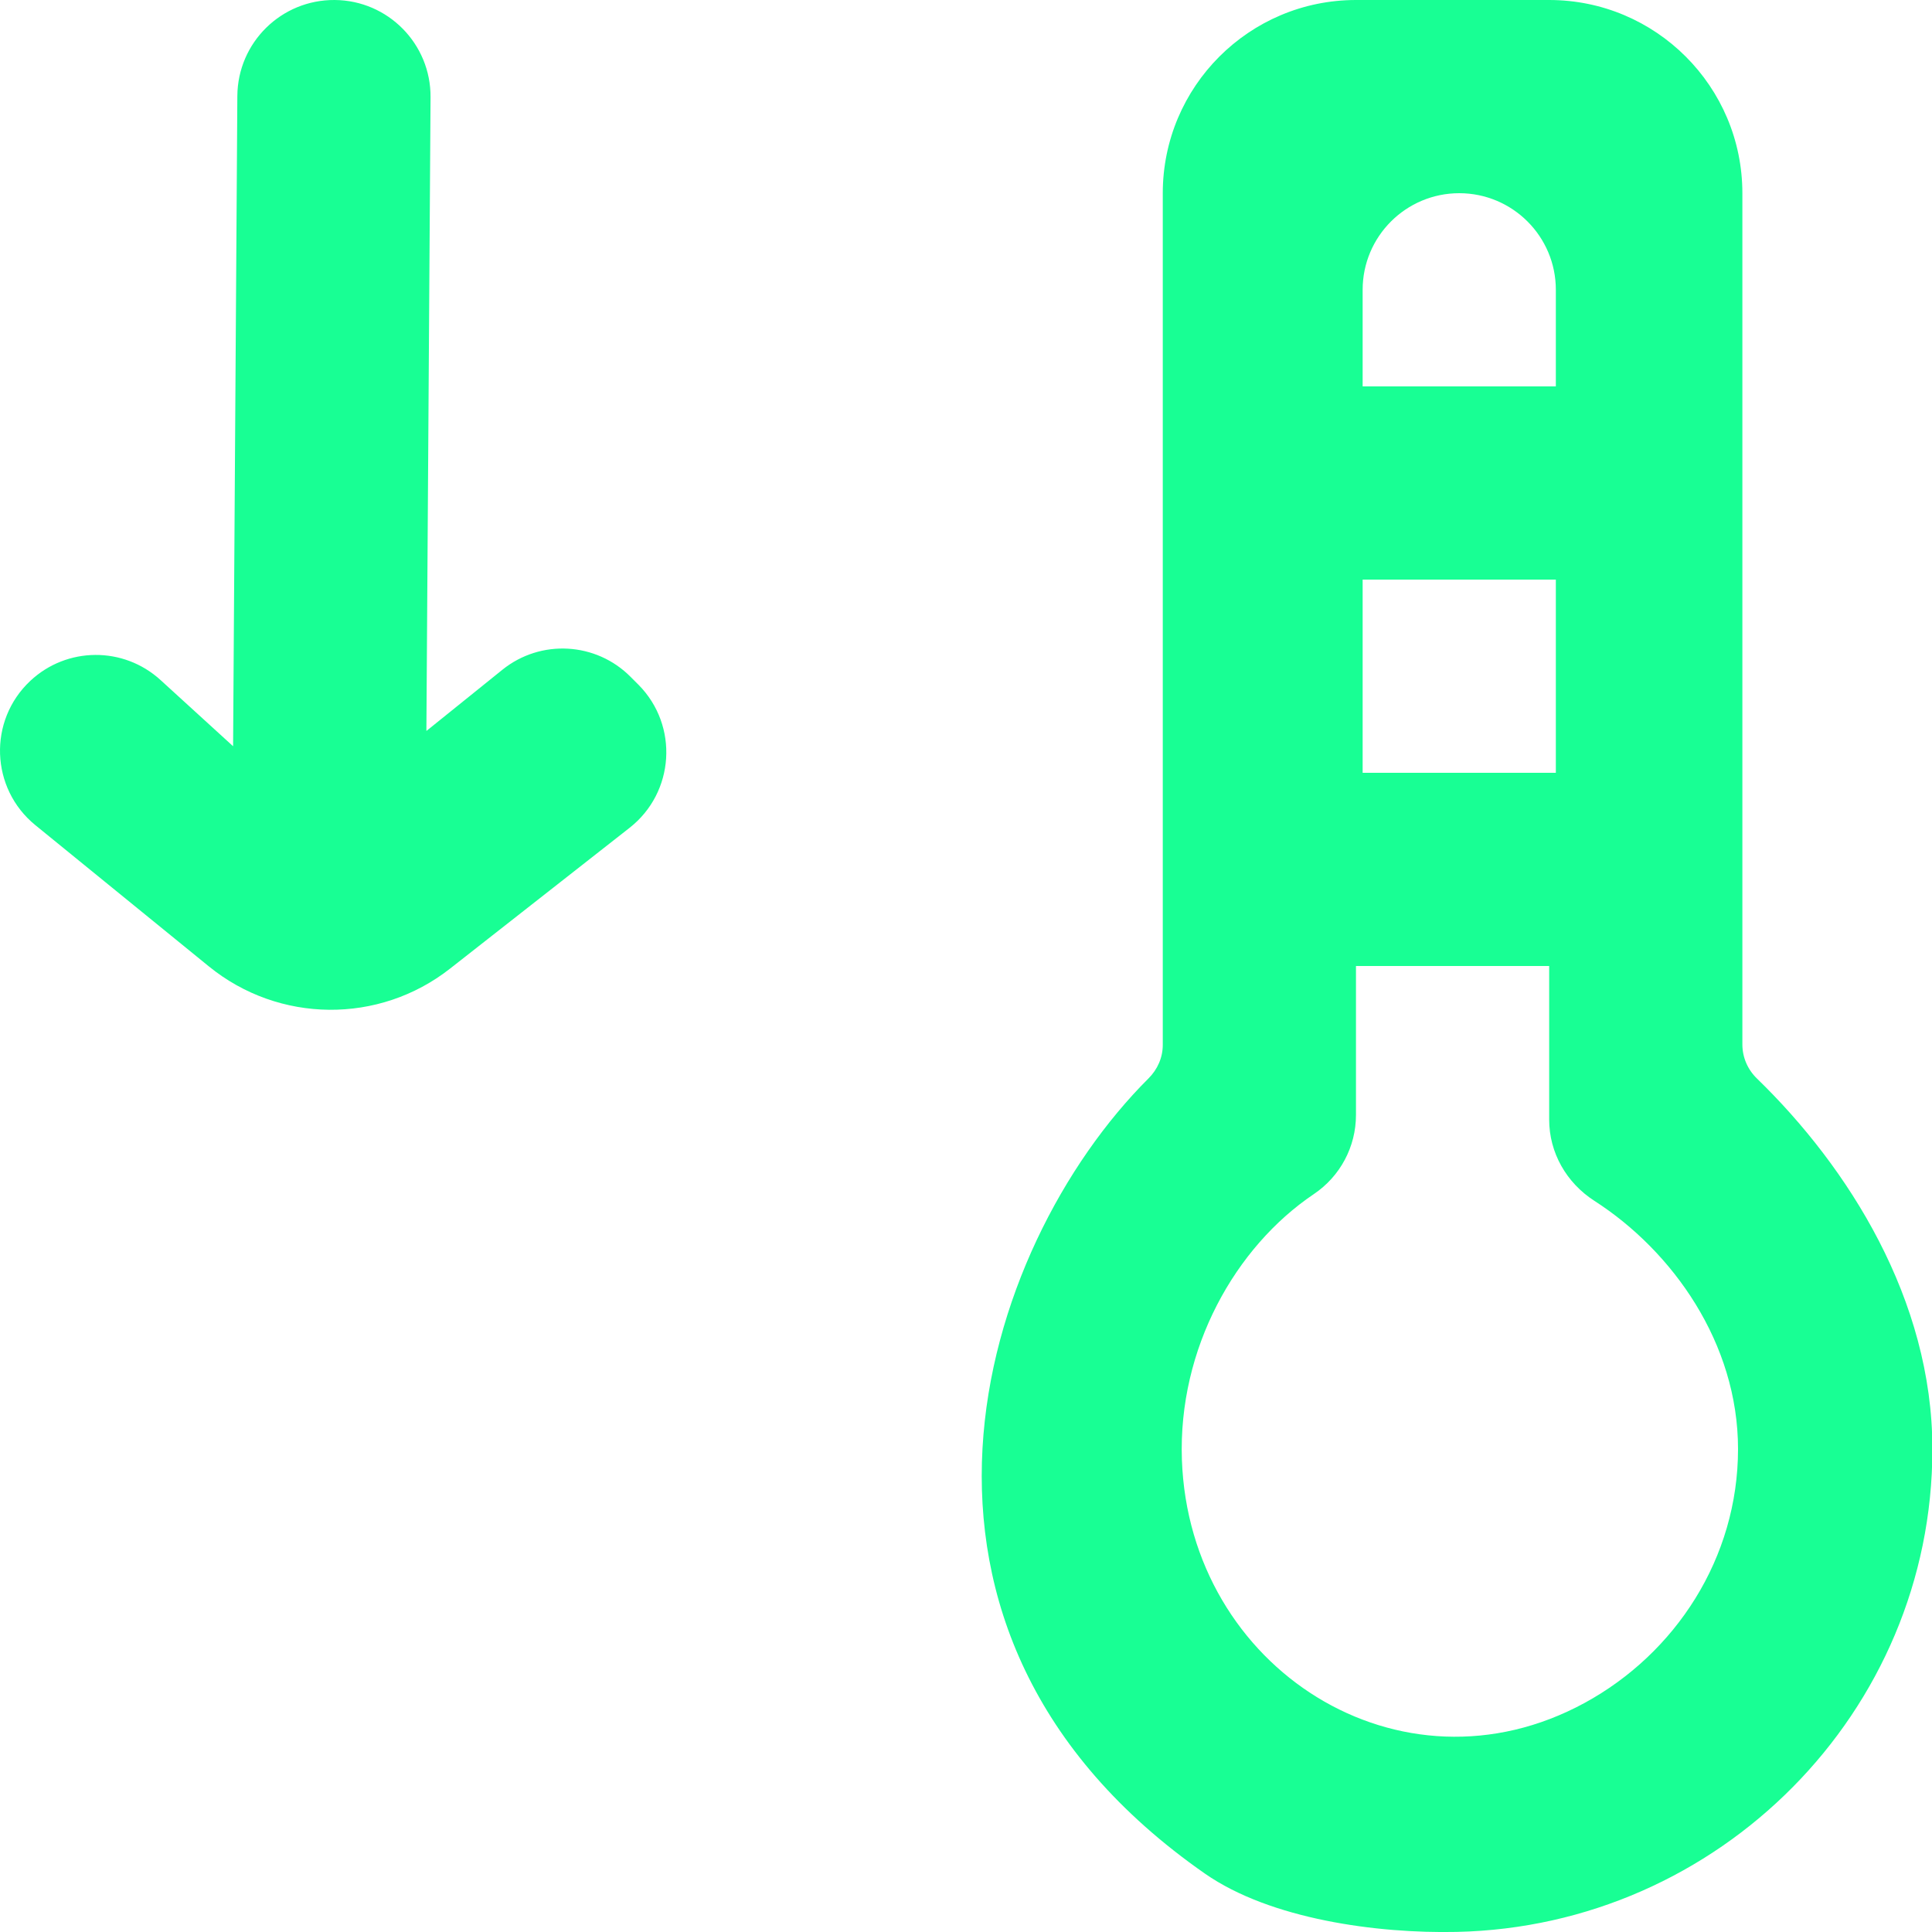 <?xml version="1.0" encoding="UTF-8" standalone="no"?>
<svg width="20px" height="20px" viewBox="0 0 20 20" version="1.1" xmlns="http://www.w3.org/2000/svg" xmlns:xlink="http://www.w3.org/1999/xlink">
    <!-- Generator: Sketch 3.8.1 (29687) - http://www.bohemiancoding.com/sketch -->
    <title>thermometer_down [#741]</title>
    <desc>Created with Sketch.</desc>
    <defs></defs>
    <g id="Page-1" stroke="none" stroke-width="1" fill="none" fill-rule="evenodd">
        <g id="Dribbble-Dark-Preview" transform="translate(-340, -4919)" fill="#18FF94">
            <g id="icons" transform="translate(56, 160)">
                <path d="M286.162,4769.004 L284.366,4767.542 C283.9,4767.162 283.875,4766.459 284.314,4766.048 L284.314,4766.048 C284.692,4765.694 285.278,4765.69 285.661,4766.039 L286.413,4766.725 L286.457,4759.993 C286.461,4759.44 286.912,4758.996 287.465,4759 C288.017,4759.004 288.461,4759.455 288.457,4760.007 L288.414,4766.567 L289.201,4765.933 C289.597,4765.614 290.171,4765.646 290.529,4766.008 L290.611,4766.09 C291.028,4766.512 290.984,4767.203 290.518,4767.569 L288.659,4769.027 C287.924,4769.604 286.887,4769.594 286.162,4769.004 L286.162,4769.004 Z M300.405,4776.628 C298.502,4777.665 296.311,4776.276 296.235,4774.111 C296.195,4772.961 296.787,4771.909 297.601,4771.361 C297.874,4771.177 298.037,4770.871 298.037,4770.542 L298.037,4769 L300.037,4769 L300.037,4770.59 C300.037,4770.933 300.216,4771.245 300.505,4771.431 C301.316,4771.952 301.992,4772.905 301.992,4774 C301.992,4775.13 301.344,4776.116 300.405,4776.628 L300.405,4776.628 Z M298.106,4767 L300.106,4767 L300.106,4765 L298.106,4765 L298.106,4767 Z M299.106,4761 L299.106,4761 C299.658,4761 300.106,4761.448 300.106,4762 L300.106,4763 L298.106,4763 L298.106,4762 C298.106,4761.448 298.554,4761 299.106,4761 L299.106,4761 Z M302.037,4769.811 L302.037,4761 C302.037,4759.896 301.141,4759 300.037,4759 L298.037,4759 C296.932,4759 296.037,4759.896 296.037,4761 L296.037,4769.816 C296.037,4769.948 295.983,4770.07 295.889,4770.164 C294.134,4771.914 292.867,4775.883 296.474,4778.396 C297.152,4778.868 298.255,4779.017 299.08,4778.999 C301.792,4778.941 304.004,4776.725 304.004,4774 C304.004,4772.453 303.133,4771.082 302.189,4770.166 C302.092,4770.072 302.037,4769.947 302.037,4769.811 L302.037,4769.811 Z" id="thermometer_down-[#741]"></path>
            </g>
        </g>
    </g>
</svg>